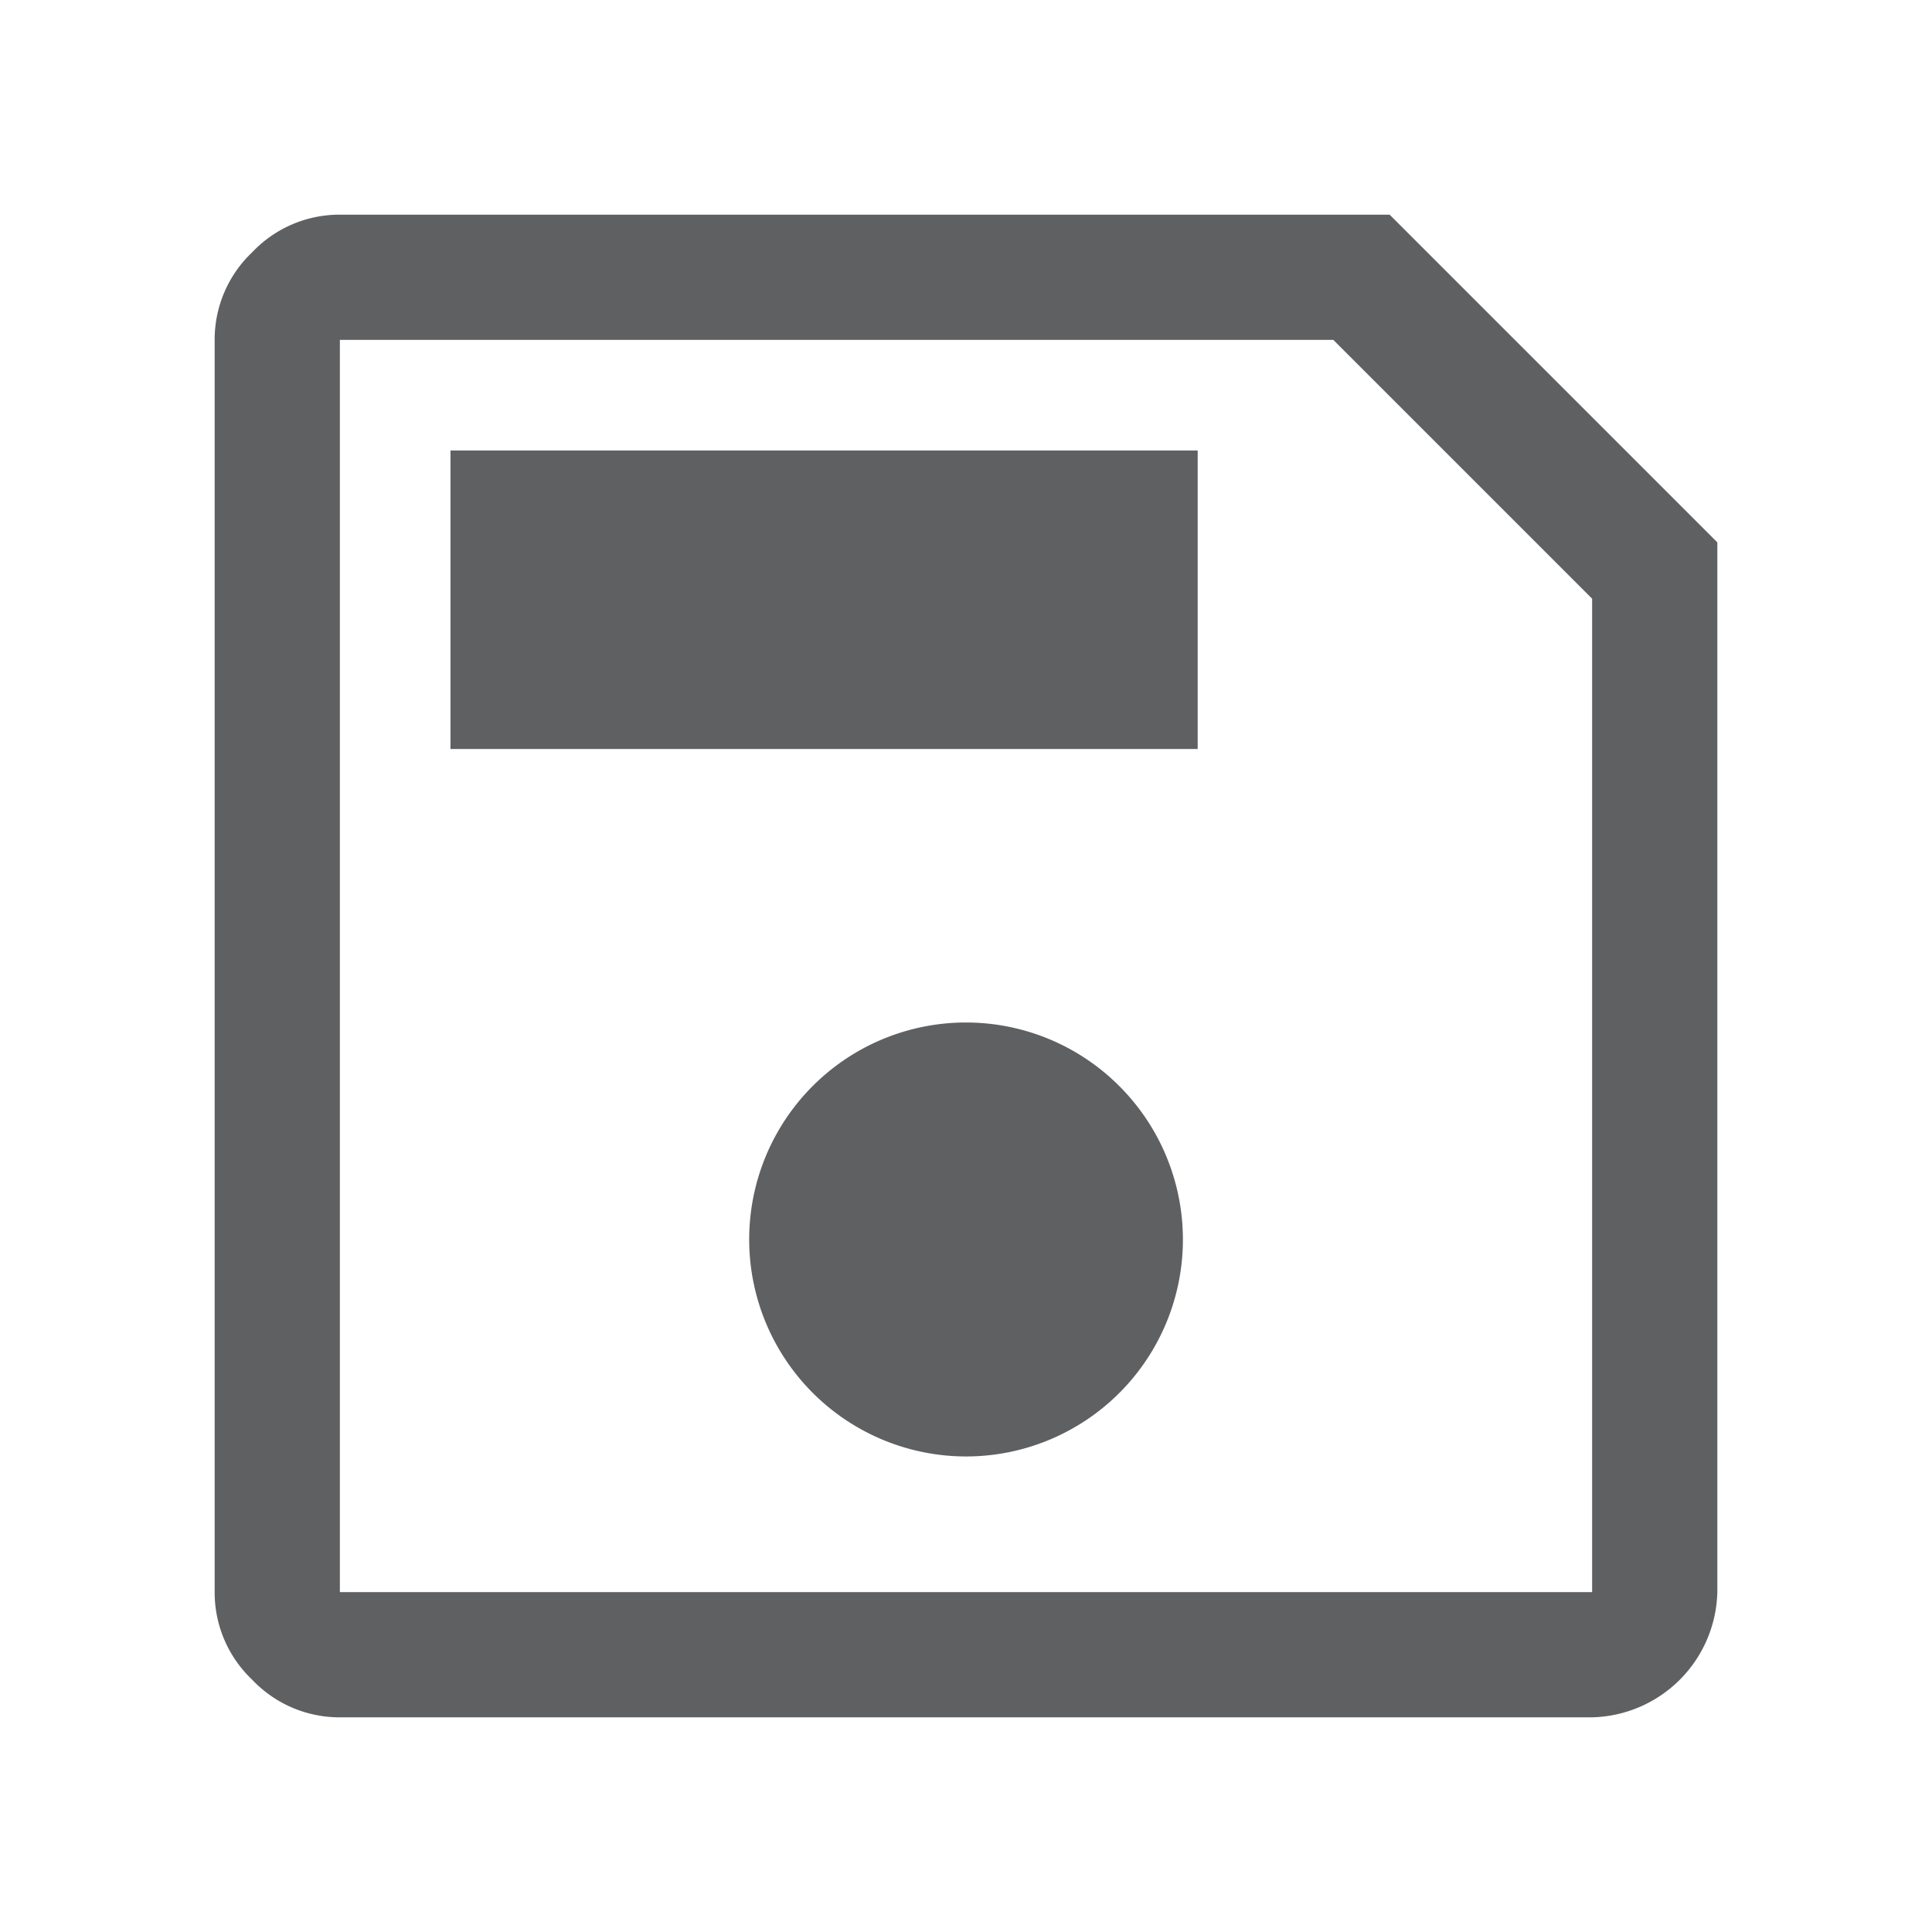 <svg xmlns="http://www.w3.org/2000/svg" width="36" height="36" viewBox="0 0 36 36"><defs><style>.a{fill:none;}.b{fill:#5f6062;}</style></defs><g transform="translate(-489 -593)"><rect class="a" width="36" height="36" transform="translate(489 593)"/><path class="b" d="M34,12.106V31.667A2.392,2.392,0,0,1,31.667,34H8.333A2.239,2.239,0,0,1,6.7,33.3,2.239,2.239,0,0,1,6,31.667V8.333A2.239,2.239,0,0,1,6.7,6.7,2.239,2.239,0,0,1,8.333,6H27.894Zm-2.333,1.05L26.844,8.333H8.333V31.667H31.667ZM20,29.139a4.042,4.042,0,0,0,2.858-6.9,4.037,4.037,0,0,0-5.717,0A4.044,4.044,0,0,0,20,29.139ZM10.394,15.956H24.317V10.394H10.394Zm-2.061-2.8v0Z" transform="translate(487 591)"/></g></svg>